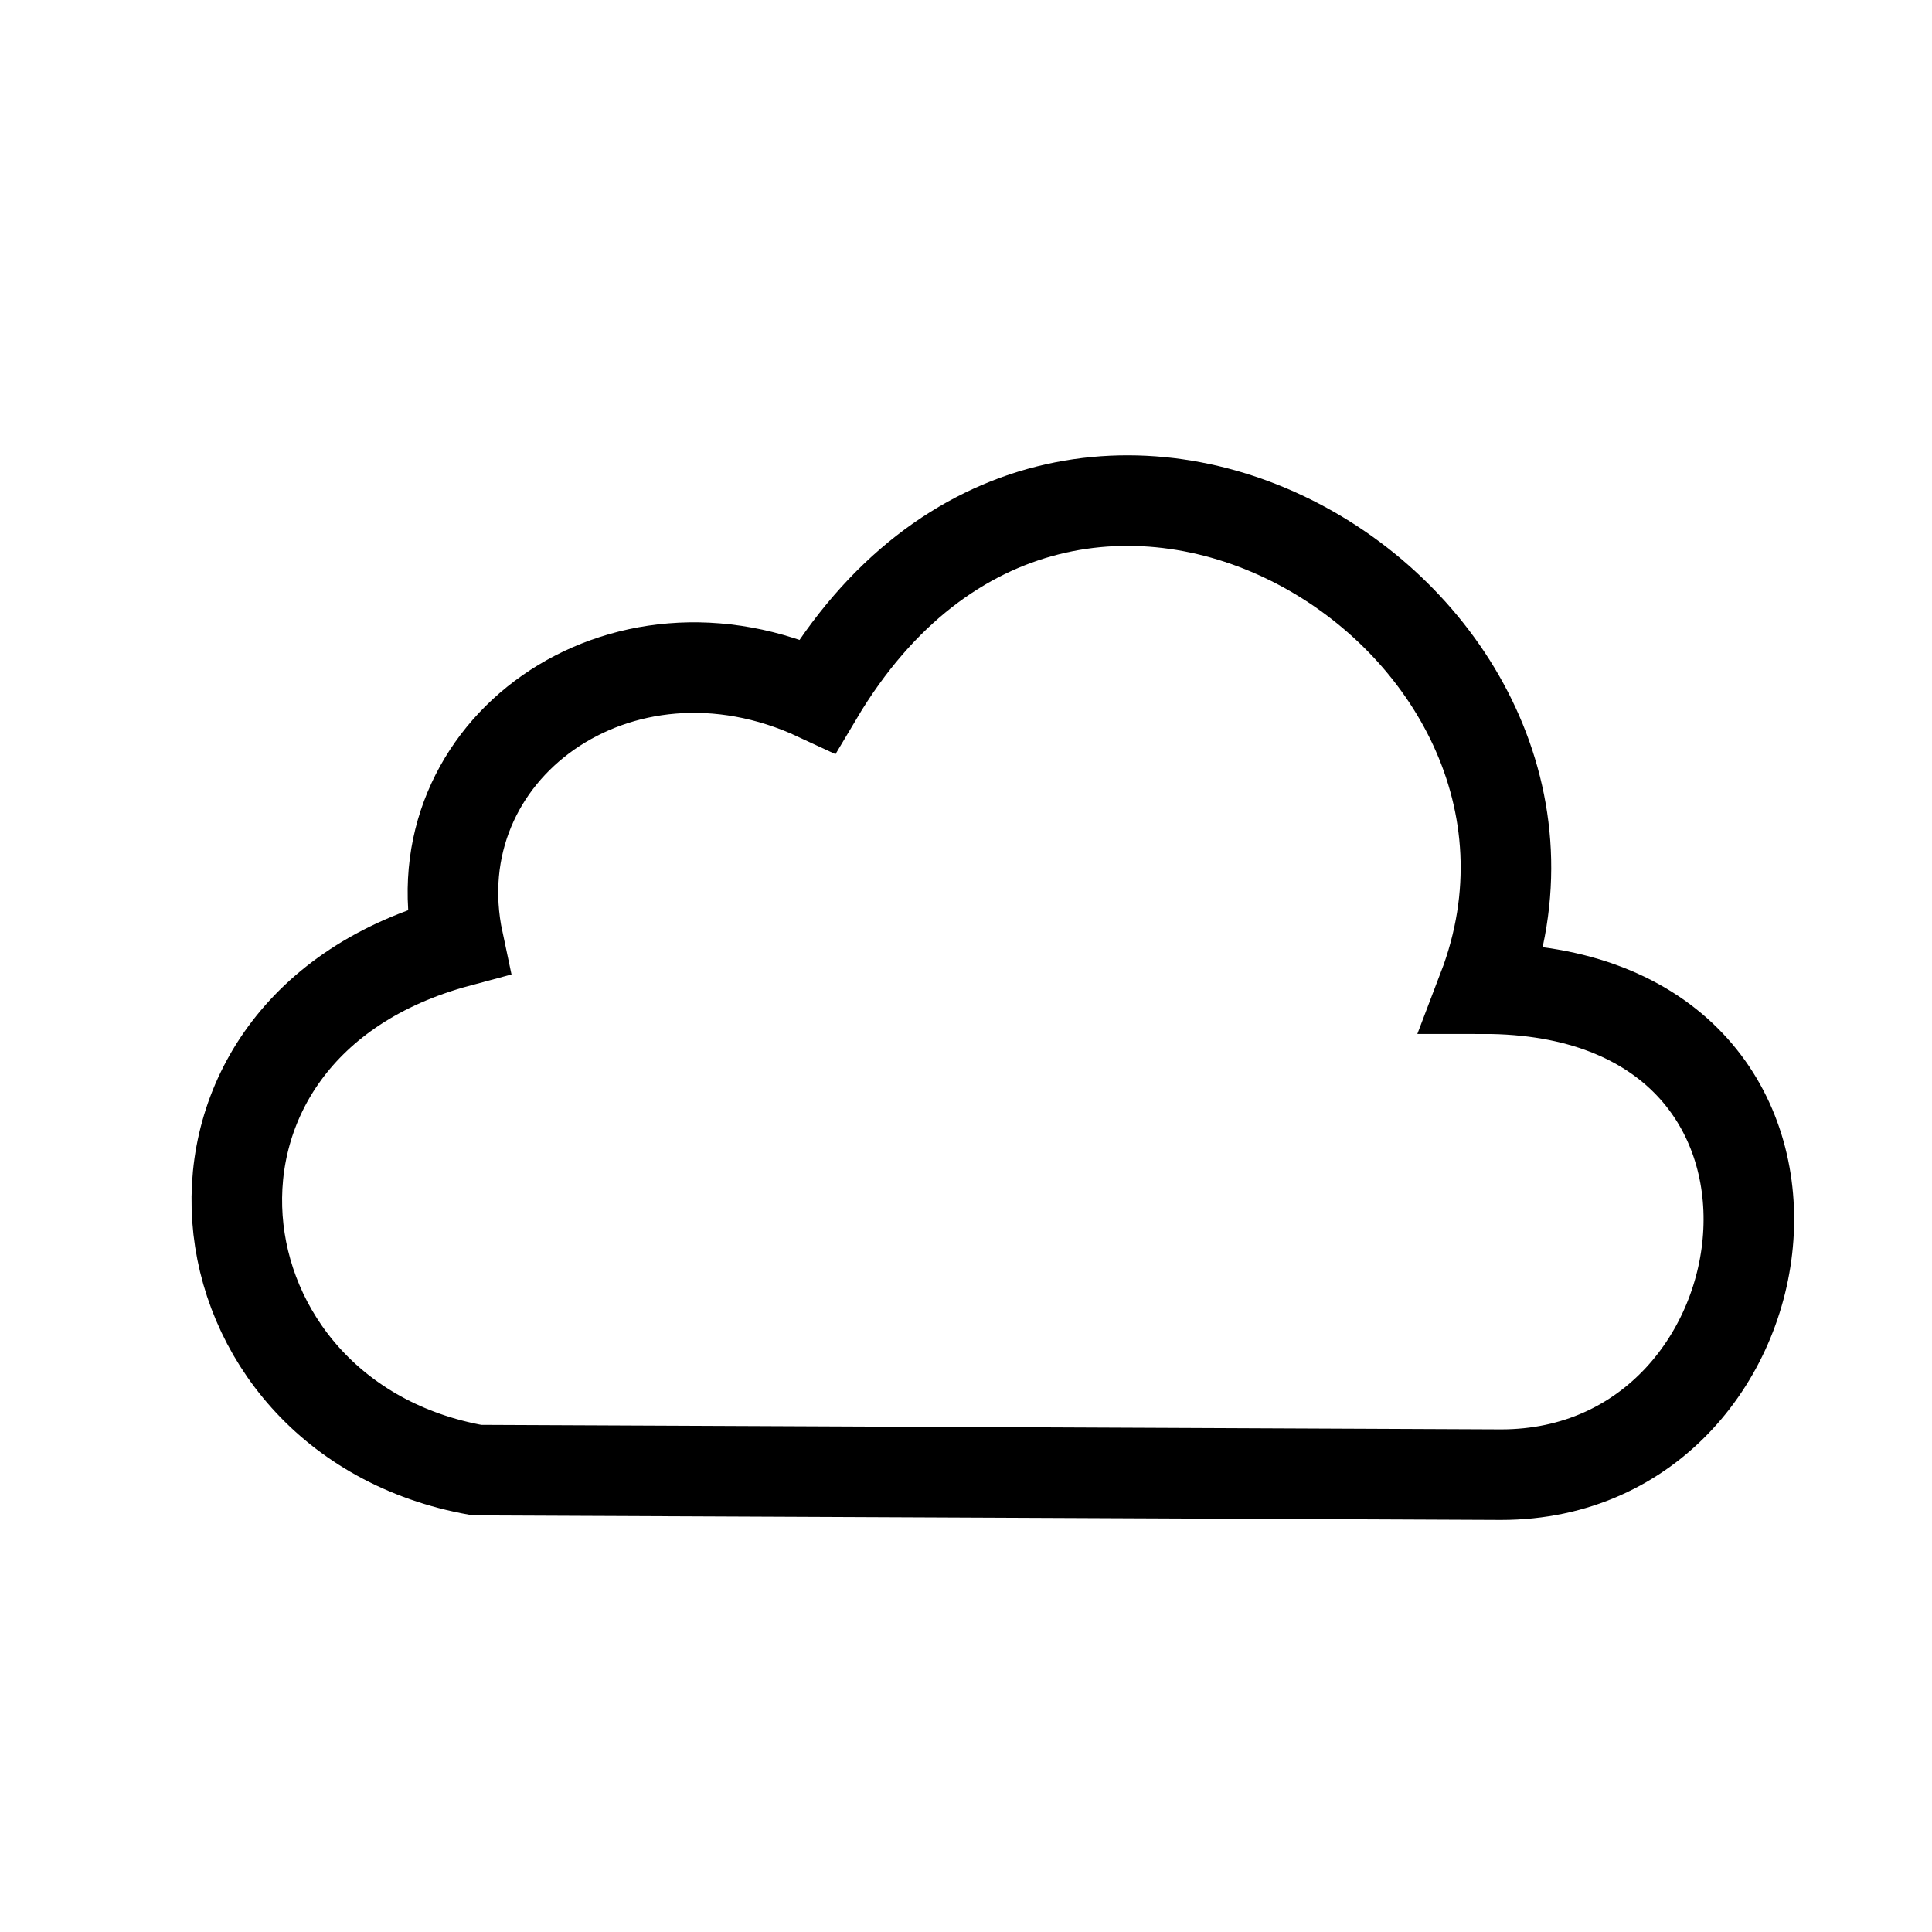 <svg width="128" height="128" xmlns="http://www.w3.org/2000/svg"><path d="M31.6 97.4c-19.4-3.46-22.5-29.3-1.24-35-2.71-12.7 10.7-22.4 23.8-16.3 16.7-28.1 53.5-5.22 44.1 19.4 25.4-.003 21.1 32.2 1.19 32.2z" fill="none" stroke="#000" stroke-width="6"/></svg>